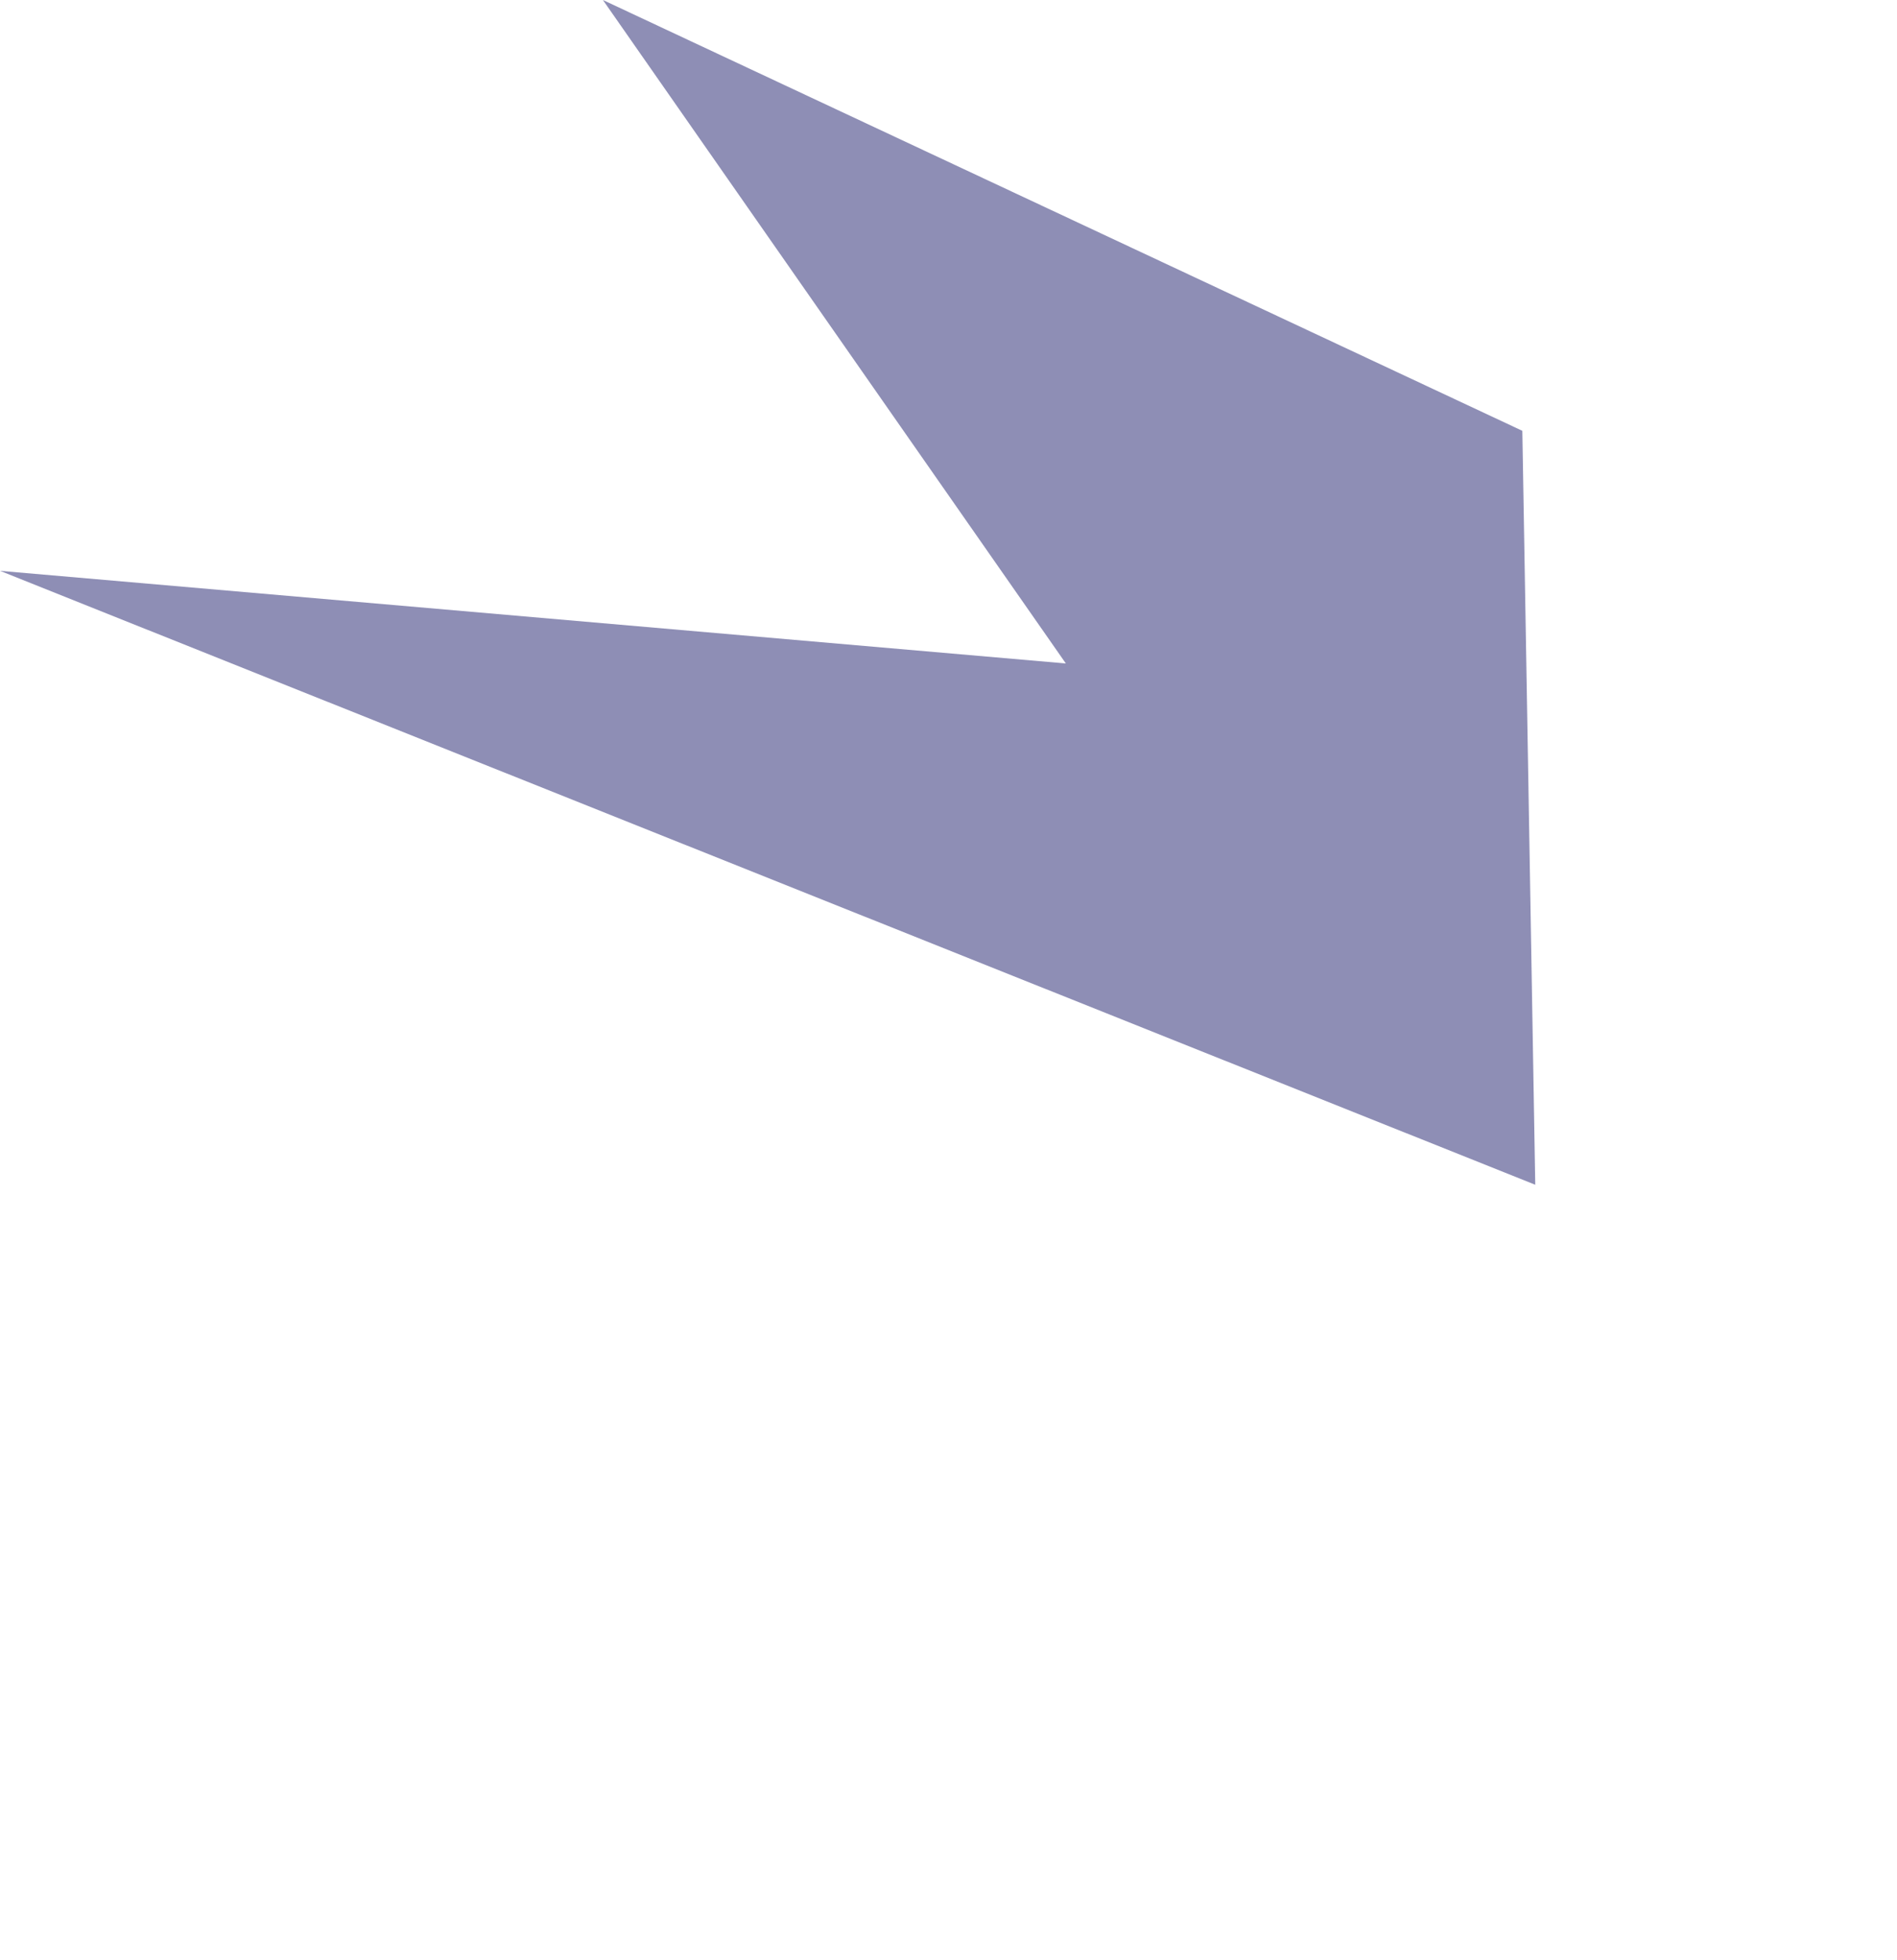 <?xml version="1.0" encoding="UTF-8" standalone="no"?>
<svg xmlns:ffdec="https://www.free-decompiler.com/flash" xmlns:xlink="http://www.w3.org/1999/xlink" ffdec:objectType="frame" height="45.5px" width="44.05px" xmlns="http://www.w3.org/2000/svg">
  <g transform="matrix(1.0, 0.0, 0.0, 1.0, 0.0, 0.0)">
    <use ffdec:characterId="33" height="27.5" transform="matrix(1.0, 0.0, 0.0, 1.0, 0.0, 0.0)" width="35.65" xlink:href="#shape0"/>
  </g>
  <defs>
    <g id="shape0" transform="matrix(1.0, 0.0, 0.0, 1.0, 0.0, 0.0)">
      <path d="M0.0 13.25 L24.75 15.4 14.0 0.0 35.35 10.0 35.65 27.5 0.0 13.25" fill="#1c1c6c" fill-opacity="0.498" fill-rule="evenodd" stroke="none"/>
    </g>
  </defs>
</svg>
